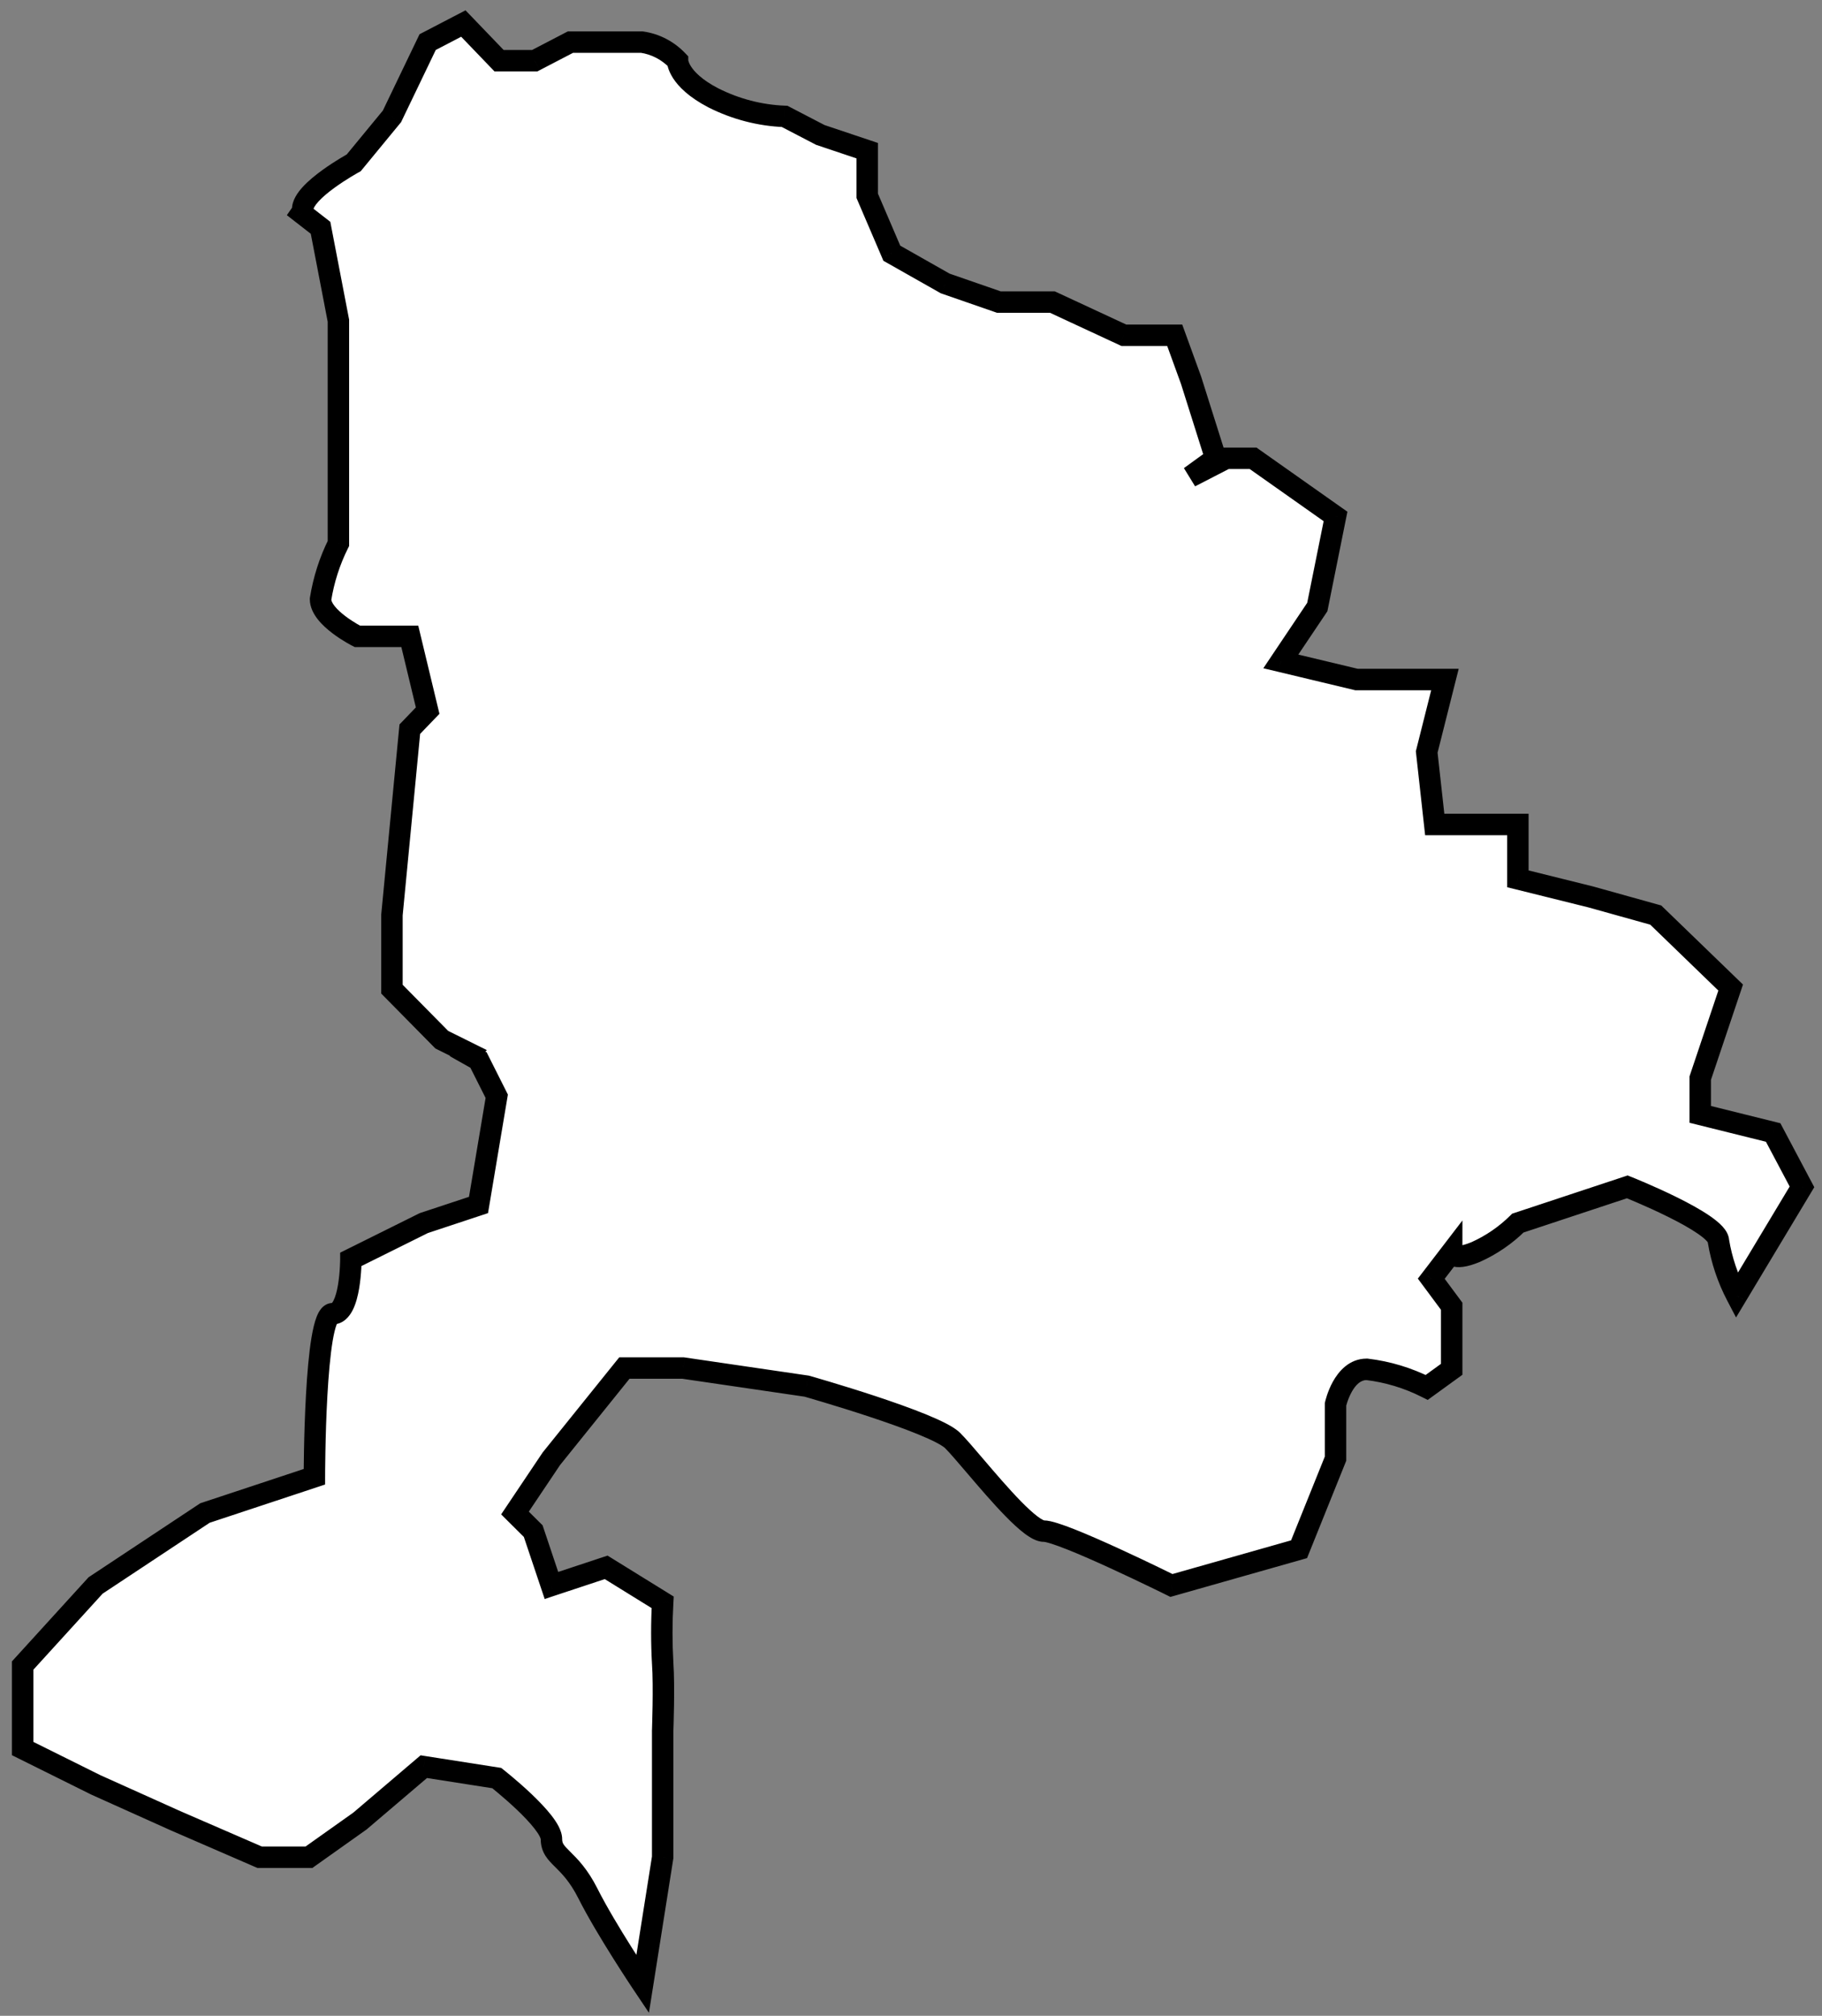 <svg width="85" height="94" viewBox="0 0 85 94" fill="none" xmlns="http://www.w3.org/2000/svg">
<rect x="0" y="0" width="85" height="94" fill="#808080" stroke="none"/>
<path fill-rule="evenodd" clip-rule="evenodd" d="M55.525 22.234L56.715 21.372L55.568 17.738L54.803 15.634H52.428L49.097 14.087H46.599L44.1 13.221L41.605 11.809L40.458 9.131V7.027L38.271 6.293L36.606 5.427C35.45 5.382 34.315 5.088 33.275 4.561C31.609 3.696 31.609 2.83 31.609 2.83C31.16 2.359 30.575 2.054 29.944 1.964H26.613L24.947 2.83H23.282L21.616 1.098L19.951 1.964L19.118 3.696L18.285 5.427L16.503 7.592C16.503 7.592 14.121 8.891 14.121 9.757C14.119 9.82 14.098 9.88 14.063 9.93L14.954 10.623L15.787 14.953V25.344C15.38 26.159 15.099 27.036 14.954 27.942C14.954 28.808 16.67 29.674 16.67 29.674H19.118L19.951 33.138L19.118 34.004L18.285 42.663V46.127L20.609 48.483L21.857 49.102L21.813 49.144L22.323 49.431L23.174 51.121L22.323 56.19L19.771 57.035L16.369 58.725C16.369 58.725 16.369 61.26 15.518 61.26C14.667 61.26 14.667 68.864 14.667 68.864L9.563 70.554L4.459 73.934L1.057 77.668V81.538L4.459 83.228L8.219 84.918L12.115 86.607H14.412L16.794 84.918L19.771 82.383L23.174 82.915C23.174 82.915 25.726 84.918 25.726 85.762C25.726 86.185 25.939 86.396 26.258 86.713C26.577 87.03 27.002 87.452 27.428 88.297C28.278 89.987 29.98 92.522 29.98 92.522L30.915 86.607V80.693C30.915 80.693 30.992 78.648 30.915 77.558C30.862 76.613 30.862 75.665 30.915 74.719L28.278 73.089L25.726 73.934L24.876 71.399L24.025 70.554L25.726 68.019L29.129 63.795H31.868L37.636 64.639C37.636 64.639 43.59 66.329 44.441 67.174C44.68 67.412 45.053 67.849 45.485 68.355C46.591 69.651 48.083 71.399 48.694 71.399C49.545 71.399 54.649 73.934 54.649 73.934L60.604 72.244L62.305 68.019V65.484C62.305 65.484 62.663 63.854 63.76 63.854C64.736 63.97 65.683 64.256 66.559 64.698L67.724 63.854V60.913L66.771 59.629L67.724 58.387C67.724 58.387 67.724 58.843 68.838 58.387C69.573 58.059 70.242 57.6 70.812 57.035L75.916 55.345C75.916 55.345 80.169 57.035 80.169 57.88C80.317 58.764 80.604 59.62 81.02 60.415L84.066 55.345L82.722 52.811L79.319 51.966V50.276L80.739 46.051L77.243 42.672L74.215 41.827L70.812 40.982V38.447H66.933L66.559 35.067L67.409 31.688H63.283L59.753 30.843L61.455 28.308L62.305 24.083L58.46 21.371H57.201L55.525 22.234Z" fill="white"/>
<path d="M55.525 22.234L55.232 21.829L55.754 22.679L55.525 22.234ZM56.715 21.372L57.009 21.777L57.301 21.565L57.192 21.221L56.715 21.372ZM55.568 17.738L56.044 17.587L56.041 17.577L56.038 17.567L55.568 17.738ZM54.803 15.634L55.273 15.463L55.153 15.134H54.803V15.634ZM52.428 15.634L52.217 16.087L52.318 16.134H52.428V15.634ZM49.097 14.087L49.308 13.633L49.207 13.587H49.097V14.087ZM46.599 14.087L46.435 14.559L46.514 14.587H46.599V14.087ZM44.1 13.221L43.854 13.656L43.894 13.678L43.937 13.693L44.1 13.221ZM41.605 11.809L41.146 12.005L41.212 12.161L41.359 12.244L41.605 11.809ZM40.458 9.131H39.958V9.233L39.998 9.328L40.458 9.131ZM40.458 7.027H40.958V6.667L40.617 6.553L40.458 7.027ZM38.271 6.293L38.041 6.737L38.075 6.755L38.112 6.767L38.271 6.293ZM36.606 5.427L36.836 4.984L36.737 4.932L36.625 4.928L36.606 5.427ZM33.275 4.561L33.044 5.005L33.049 5.008L33.275 4.561ZM31.609 2.83L32.109 2.83L32.109 2.629L31.971 2.485L31.609 2.83ZM29.944 1.964L30.015 1.469L29.98 1.464H29.944V1.964ZM26.613 1.964V1.464H26.491L26.382 1.52L26.613 1.964ZM24.947 2.83V3.33H25.07L25.178 3.273L24.947 2.83ZM23.282 2.83L22.921 3.176L23.069 3.33H23.282V2.83ZM21.616 1.098L21.977 0.751L21.717 0.482L21.386 0.654L21.616 1.098ZM19.951 1.964L19.72 1.52L19.572 1.597L19.5 1.747L19.951 1.964ZM19.118 3.696L19.569 3.912L19.569 3.912L19.118 3.696ZM18.285 5.427L18.671 5.745L18.71 5.699L18.736 5.644L18.285 5.427ZM16.503 7.592L16.743 8.031L16.828 7.985L16.889 7.91L16.503 7.592ZM14.121 9.757L14.621 9.779L14.621 9.768V9.757H14.121ZM14.063 9.93L13.653 9.645L13.382 10.034L13.756 10.325L14.063 9.93ZM14.954 10.623L15.445 10.529L15.41 10.344L15.261 10.228L14.954 10.623ZM15.787 14.953H16.287V14.905L16.278 14.858L15.787 14.953ZM15.787 25.344L16.234 25.568L16.287 25.462V25.344H15.787ZM14.954 27.942L14.46 27.863L14.454 27.902V27.942H14.954ZM16.67 29.674L16.445 30.12L16.551 30.174H16.67V29.674ZM19.118 29.674L19.604 29.557L19.512 29.174H19.118V29.674ZM19.951 33.138L20.311 33.484L20.501 33.287L20.437 33.021L19.951 33.138ZM19.118 34.004L18.758 33.657L18.637 33.782L18.62 33.956L19.118 34.004ZM18.285 42.663L17.788 42.615L17.785 42.639V42.663H18.285ZM18.285 46.127H17.785V46.332L17.929 46.478L18.285 46.127ZM20.609 48.483L20.253 48.834L20.311 48.893L20.386 48.93L20.609 48.483ZM21.857 49.102L22.204 49.461L22.713 48.968L22.079 48.654L21.857 49.102ZM21.813 49.144L21.465 48.785L20.984 49.251L21.568 49.58L21.813 49.144ZM22.323 49.431L22.77 49.206L22.702 49.07L22.569 48.995L22.323 49.431ZM23.174 51.121L23.667 51.203L23.694 51.042L23.621 50.896L23.174 51.121ZM22.323 56.19L22.481 56.665L22.767 56.57L22.817 56.273L22.323 56.19ZM19.771 57.035L19.614 56.56L19.581 56.572L19.549 56.587L19.771 57.035ZM16.369 58.725L16.146 58.277L15.869 58.415L15.869 58.725L16.369 58.725ZM14.667 68.864L14.825 69.339L15.167 69.225V68.864H14.667ZM9.563 70.554L9.406 70.079L9.343 70.1L9.287 70.137L9.563 70.554ZM4.459 73.934L4.183 73.517L4.132 73.551L4.09 73.597L4.459 73.934ZM1.057 77.668L0.687 77.331L0.557 77.474V77.668H1.057ZM1.057 81.538H0.557V81.848L0.834 81.986L1.057 81.538ZM4.459 83.228L4.237 83.675L4.246 83.68L4.254 83.684L4.459 83.228ZM8.219 84.918L8.014 85.374L8.02 85.376L8.219 84.918ZM12.115 86.607L11.916 87.066L12.012 87.107H12.115V86.607ZM14.412 86.607V87.107H14.572L14.701 87.015L14.412 86.607ZM16.794 84.918L17.083 85.325L17.102 85.312L17.118 85.298L16.794 84.918ZM19.771 82.383L19.849 81.889L19.622 81.853L19.447 82.002L19.771 82.383ZM23.174 82.915L23.483 82.522L23.38 82.441L23.252 82.421L23.174 82.915ZM26.258 86.713L25.906 87.068L25.906 87.068L26.258 86.713ZM27.428 88.297L27.874 88.072L27.874 88.072L27.428 88.297ZM29.98 92.522L29.564 92.8L30.274 93.858L30.474 92.6L29.98 92.522ZM30.915 86.607L31.409 86.686L31.415 86.647V86.607H30.915ZM30.915 80.693L30.416 80.674L30.415 80.684V80.693H30.915ZM30.915 77.558L30.416 77.587L30.417 77.593L30.915 77.558ZM30.915 74.719L31.415 74.748L31.431 74.451L31.178 74.294L30.915 74.719ZM28.278 73.089L28.541 72.663L28.343 72.541L28.121 72.614L28.278 73.089ZM25.726 73.934L25.252 74.093L25.411 74.565L25.883 74.408L25.726 73.934ZM24.876 71.399L25.35 71.24L25.312 71.127L25.228 71.044L24.876 71.399ZM24.025 70.554L23.61 70.275L23.38 70.618L23.672 70.909L24.025 70.554ZM25.726 68.019L25.337 67.706L25.323 67.722L25.311 67.74L25.726 68.019ZM29.129 63.795V63.295H28.89L28.739 63.481L29.129 63.795ZM31.868 63.795L31.941 63.3L31.904 63.295H31.868V63.795ZM37.636 64.639L37.772 64.159L37.741 64.15L37.708 64.145L37.636 64.639ZM44.441 67.174L44.089 67.529L44.089 67.529L44.441 67.174ZM45.485 68.355L45.104 68.679L45.104 68.679L45.485 68.355ZM54.649 73.934L54.427 74.381L54.6 74.467L54.786 74.415L54.649 73.934ZM60.604 72.244L60.74 72.725L60.976 72.658L61.068 72.43L60.604 72.244ZM62.305 68.019L62.769 68.206L62.805 68.116V68.019H62.305ZM62.305 65.484L61.817 65.377L61.805 65.43V65.484H62.305ZM63.76 63.854L63.819 63.357L63.79 63.354H63.76V63.854ZM66.559 64.698L66.333 65.145L66.605 65.282L66.852 65.103L66.559 64.698ZM67.724 63.854L68.018 64.258L68.224 64.109V63.854H67.724ZM67.724 60.913H68.224V60.748L68.126 60.615L67.724 60.913ZM66.771 59.629L66.375 59.325L66.145 59.624L66.37 59.927L66.771 59.629ZM67.724 58.387L68.224 58.387L68.225 56.913L67.328 58.083L67.724 58.387ZM68.838 58.387L69.028 58.85L69.035 58.847L69.043 58.844L68.838 58.387ZM70.812 57.035L70.655 56.56L70.543 56.597L70.46 56.68L70.812 57.035ZM75.916 55.345L76.101 54.881L75.932 54.813L75.759 54.871L75.916 55.345ZM80.169 57.88H79.669V57.922L79.676 57.962L80.169 57.88ZM81.02 60.415L80.577 60.647L80.99 61.436L81.449 60.672L81.02 60.415ZM84.066 55.345L84.494 55.603L84.64 55.361L84.507 55.111L84.066 55.345ZM82.722 52.811L83.163 52.576L83.059 52.379L82.842 52.325L82.722 52.811ZM79.319 51.966H78.819V52.357L79.198 52.451L79.319 51.966ZM79.319 50.276L78.845 50.117L78.819 50.194V50.276H79.319ZM80.739 46.051L81.213 46.211L81.314 45.911L81.087 45.692L80.739 46.051ZM77.243 42.672L77.591 42.312L77.5 42.224L77.378 42.19L77.243 42.672ZM74.215 41.827L74.349 41.345L74.342 41.343L74.335 41.341L74.215 41.827ZM70.812 40.982H70.312V41.373L70.692 41.467L70.812 40.982ZM70.812 38.447H71.312V37.947H70.812V38.447ZM66.933 38.447L66.436 38.502L66.485 38.947H66.933V38.447ZM66.559 35.067L66.074 34.945L66.052 35.033L66.062 35.122L66.559 35.067ZM67.409 31.688L67.894 31.81L68.051 31.188H67.409V31.688ZM63.283 31.688L63.167 32.174L63.224 32.188H63.283V31.688ZM59.753 30.843L59.338 30.564L58.937 31.162L59.637 31.329L59.753 30.843ZM61.455 28.308L61.87 28.587L61.925 28.504L61.945 28.407L61.455 28.308ZM62.305 24.083L62.795 24.182L62.86 23.863L62.593 23.675L62.305 24.083ZM58.46 21.371L58.748 20.963L58.619 20.871H58.46V21.371ZM57.201 21.371V20.871H57.08L56.972 20.927L57.201 21.371ZM55.818 22.639L57.009 21.777L56.422 20.967L55.232 21.829L55.818 22.639ZM57.192 21.221L56.044 17.587L55.091 17.888L56.239 21.522L57.192 21.221ZM56.038 17.567L55.273 15.463L54.333 15.805L55.098 17.909L56.038 17.567ZM54.803 15.134H52.428V16.134H54.803V15.134ZM52.639 15.18L49.308 13.633L48.886 14.54L52.217 16.087L52.639 15.18ZM49.097 13.587H46.599V14.587H49.097V13.587ZM46.763 13.614L44.264 12.748L43.937 13.693L46.435 14.559L46.763 13.614ZM44.347 12.786L41.852 11.373L41.359 12.244L43.854 13.656L44.347 12.786ZM42.065 11.611L40.917 8.934L39.998 9.328L41.146 12.005L42.065 11.611ZM40.958 9.131V7.027H39.958V9.131H40.958ZM40.617 6.553L38.43 5.819L38.112 6.767L40.299 7.501L40.617 6.553ZM38.502 5.85L36.836 4.984L36.375 5.871L38.041 6.737L38.502 5.85ZM36.625 4.928C35.541 4.886 34.477 4.609 33.5 4.115L33.049 5.008C34.153 5.566 35.358 5.879 36.586 5.927L36.625 4.928ZM33.505 4.118C32.733 3.716 32.39 3.338 32.238 3.101C32.162 2.982 32.13 2.893 32.117 2.846C32.111 2.822 32.109 2.808 32.108 2.805C32.108 2.803 32.108 2.804 32.109 2.809C32.109 2.811 32.109 2.813 32.109 2.817C32.109 2.819 32.109 2.82 32.109 2.823C32.109 2.824 32.109 2.825 32.109 2.826C32.109 2.827 32.109 2.827 32.109 2.828C32.109 2.828 32.109 2.828 32.109 2.829C32.109 2.829 32.109 2.83 31.609 2.83C31.109 2.83 31.109 2.83 31.109 2.83C31.109 2.831 31.109 2.831 31.109 2.831C31.109 2.832 31.109 2.833 31.109 2.833C31.109 2.835 31.109 2.836 31.109 2.838C31.109 2.841 31.109 2.844 31.11 2.847C31.11 2.854 31.11 2.862 31.111 2.87C31.112 2.888 31.113 2.908 31.117 2.932C31.123 2.98 31.134 3.04 31.153 3.111C31.192 3.253 31.265 3.435 31.396 3.641C31.661 4.053 32.151 4.54 33.044 5.005L33.505 4.118ZM31.971 2.485C31.447 1.934 30.76 1.576 30.015 1.469L29.872 2.458C30.391 2.533 30.874 2.783 31.247 3.175L31.971 2.485ZM29.944 1.464H26.613V2.464H29.944V1.464ZM26.382 1.52L24.717 2.386L25.178 3.273L26.843 2.407L26.382 1.52ZM24.947 2.33H23.282V3.33H24.947V2.33ZM23.642 2.483L21.977 0.751L21.256 1.444L22.921 3.176L23.642 2.483ZM21.386 0.654L19.72 1.52L20.181 2.407L21.847 1.541L21.386 0.654ZM19.5 1.747L18.667 3.479L19.569 3.912L20.401 2.18L19.5 1.747ZM18.667 3.479L17.835 5.211L18.736 5.644L19.569 3.912L18.667 3.479ZM17.899 5.11L16.117 7.274L16.889 7.91L18.671 5.745L17.899 5.11ZM16.503 7.592C16.264 7.153 16.264 7.153 16.264 7.153C16.264 7.153 16.264 7.153 16.264 7.153C16.263 7.154 16.263 7.154 16.263 7.154C16.262 7.154 16.262 7.154 16.261 7.155C16.26 7.156 16.258 7.157 16.255 7.158C16.25 7.161 16.242 7.165 16.233 7.17C16.214 7.181 16.187 7.196 16.153 7.216C16.085 7.255 15.988 7.311 15.872 7.381C15.641 7.521 15.331 7.718 15.018 7.946C14.709 8.171 14.381 8.437 14.125 8.716C13.892 8.97 13.621 9.337 13.621 9.757H14.621C14.621 9.761 14.621 9.731 14.662 9.656C14.702 9.584 14.767 9.495 14.862 9.391C15.053 9.183 15.32 8.962 15.607 8.754C15.889 8.549 16.174 8.367 16.39 8.236C16.498 8.171 16.587 8.119 16.649 8.084C16.68 8.066 16.704 8.053 16.72 8.044C16.728 8.039 16.734 8.036 16.738 8.034C16.74 8.033 16.741 8.032 16.742 8.032C16.742 8.031 16.743 8.031 16.743 8.031C16.743 8.031 16.743 8.031 16.743 8.031C16.743 8.031 16.743 8.031 16.743 8.031C16.743 8.031 16.743 8.031 16.503 7.592ZM13.622 9.735C13.623 9.704 13.633 9.673 13.653 9.645L14.473 10.216C14.563 10.087 14.614 9.935 14.621 9.779L13.622 9.735ZM13.756 10.325L14.648 11.018L15.261 10.228L14.37 9.536L13.756 10.325ZM14.463 10.717L15.296 15.047L16.278 14.858L15.445 10.529L14.463 10.717ZM15.287 14.953V25.344H16.287V14.953H15.287ZM15.34 25.121C14.909 25.982 14.613 26.907 14.46 27.863L15.448 28.021C15.584 27.165 15.85 26.337 16.234 25.568L15.34 25.121ZM14.454 27.942C14.454 28.321 14.639 28.646 14.831 28.889C15.028 29.137 15.279 29.356 15.51 29.531C15.745 29.709 15.976 29.855 16.148 29.956C16.234 30.007 16.307 30.047 16.358 30.075C16.384 30.089 16.405 30.1 16.419 30.107C16.427 30.111 16.433 30.114 16.437 30.116C16.439 30.117 16.441 30.118 16.442 30.119C16.442 30.119 16.443 30.119 16.444 30.12C16.444 30.12 16.444 30.12 16.444 30.12C16.444 30.12 16.444 30.12 16.444 30.12C16.444 30.12 16.445 30.12 16.67 29.674C16.895 29.228 16.895 29.228 16.895 29.228C16.895 29.228 16.895 29.228 16.895 29.228C16.895 29.228 16.895 29.228 16.895 29.228C16.895 29.228 16.895 29.228 16.895 29.228C16.895 29.227 16.894 29.227 16.893 29.227C16.891 29.225 16.887 29.223 16.882 29.221C16.871 29.215 16.855 29.207 16.834 29.195C16.792 29.172 16.73 29.138 16.655 29.094C16.505 29.006 16.308 28.881 16.114 28.734C15.917 28.585 15.739 28.424 15.614 28.267C15.485 28.104 15.454 27.996 15.454 27.942H14.454ZM16.67 30.174H19.118V29.174H16.67V30.174ZM18.632 29.791L19.465 33.255L20.437 33.021L19.604 29.557L18.632 29.791ZM19.59 32.791L18.758 33.657L19.478 34.35L20.311 33.484L19.59 32.791ZM18.62 33.956L17.788 42.615L18.783 42.711L19.616 34.051L18.62 33.956ZM17.785 42.663V46.127H18.785V42.663H17.785ZM17.929 46.478L20.253 48.834L20.965 48.131L18.641 45.776L17.929 46.478ZM20.386 48.93L21.634 49.55L22.079 48.654L20.831 48.035L20.386 48.93ZM21.509 48.742L21.465 48.785L22.161 49.503L22.204 49.461L21.509 48.742ZM21.568 49.58L22.078 49.867L22.569 48.995L22.058 48.708L21.568 49.58ZM21.877 49.656L22.728 51.346L23.621 50.896L22.77 49.206L21.877 49.656ZM22.681 51.038L21.83 56.108L22.817 56.273L23.667 51.203L22.681 51.038ZM22.166 55.716L19.614 56.56L19.929 57.51L22.481 56.665L22.166 55.716ZM19.549 56.587L16.146 58.277L16.591 59.173L19.994 57.483L19.549 56.587ZM16.369 58.725C15.869 58.725 15.869 58.725 15.869 58.725C15.869 58.725 15.869 58.725 15.869 58.725C15.869 58.725 15.869 58.725 15.869 58.725C15.869 58.725 15.869 58.725 15.869 58.725C15.869 58.726 15.869 58.728 15.869 58.73C15.869 58.733 15.869 58.74 15.869 58.748C15.868 58.764 15.868 58.79 15.867 58.822C15.866 58.887 15.863 58.98 15.856 59.093C15.844 59.32 15.818 59.617 15.769 59.91C15.719 60.21 15.649 60.468 15.563 60.639C15.468 60.828 15.437 60.76 15.518 60.76V61.76C16.024 61.76 16.312 61.375 16.456 61.089C16.61 60.784 16.7 60.408 16.756 60.075C16.813 59.734 16.841 59.397 16.855 59.149C16.862 59.024 16.865 58.92 16.867 58.846C16.868 58.809 16.868 58.78 16.869 58.759C16.869 58.749 16.869 58.741 16.869 58.735C16.869 58.732 16.869 58.73 16.869 58.728C16.869 58.727 16.869 58.727 16.869 58.726C16.869 58.726 16.869 58.726 16.869 58.725C16.869 58.725 16.869 58.725 16.869 58.725C16.869 58.725 16.869 58.725 16.369 58.725ZM15.518 60.76C15.259 60.76 15.082 60.908 14.985 61.024C14.889 61.139 14.821 61.278 14.772 61.404C14.671 61.661 14.595 61.999 14.533 62.365C14.409 63.106 14.328 64.079 14.275 65.034C14.221 65.993 14.194 66.95 14.181 67.667C14.174 68.025 14.171 68.324 14.169 68.533C14.168 68.638 14.168 68.72 14.168 68.777C14.168 68.805 14.168 68.827 14.168 68.841C14.168 68.849 14.168 68.854 14.168 68.858C14.168 68.86 14.167 68.862 14.167 68.862C14.167 68.863 14.167 68.863 14.167 68.864C14.167 68.864 14.167 68.864 14.167 68.864C14.167 68.864 14.167 68.864 14.667 68.864C15.167 68.864 15.167 68.864 15.167 68.864C15.167 68.864 15.167 68.864 15.167 68.864C15.167 68.864 15.167 68.863 15.167 68.863C15.167 68.862 15.168 68.861 15.168 68.859C15.168 68.856 15.168 68.85 15.168 68.843C15.168 68.829 15.168 68.808 15.168 68.781C15.168 68.725 15.168 68.644 15.169 68.541C15.171 68.335 15.174 68.04 15.181 67.685C15.194 66.976 15.22 66.032 15.273 65.09C15.326 64.144 15.405 63.215 15.519 62.531C15.578 62.184 15.641 61.928 15.703 61.769C15.735 61.687 15.755 61.663 15.751 61.667C15.748 61.671 15.671 61.76 15.518 61.76V60.76ZM14.51 68.389L9.406 70.079L9.721 71.029L14.825 69.339L14.51 68.389ZM9.287 70.137L4.183 73.517L4.735 74.35L9.839 70.971L9.287 70.137ZM4.09 73.597L0.687 77.331L1.426 78.005L4.829 74.27L4.09 73.597ZM0.557 77.668V81.538H1.557V77.668H0.557ZM0.834 81.986L4.237 83.675L4.682 82.78L1.279 81.09L0.834 81.986ZM4.254 83.684L8.014 85.374L8.424 84.462L4.664 82.772L4.254 83.684ZM8.02 85.376L11.916 87.066L12.314 86.149L8.418 84.459L8.02 85.376ZM12.115 87.107H14.412V86.107H12.115V87.107ZM14.701 87.015L17.083 85.325L16.505 84.51L14.123 86.2L14.701 87.015ZM17.118 85.298L20.096 82.763L19.447 82.002L16.47 84.537L17.118 85.298ZM19.694 82.877L23.097 83.409L23.252 82.421L19.849 81.889L19.694 82.877ZM23.174 82.915C22.866 83.308 22.866 83.308 22.866 83.308C22.866 83.308 22.866 83.308 22.866 83.308C22.866 83.308 22.866 83.308 22.866 83.308C22.866 83.309 22.866 83.309 22.867 83.309C22.868 83.31 22.869 83.311 22.872 83.313C22.876 83.317 22.883 83.322 22.892 83.329C22.909 83.343 22.936 83.364 22.97 83.391C23.037 83.446 23.134 83.526 23.251 83.624C23.486 83.821 23.797 84.091 24.106 84.384C24.417 84.68 24.716 84.99 24.933 85.269C25.042 85.408 25.122 85.528 25.172 85.626C25.226 85.732 25.226 85.772 25.226 85.762H26.226C26.226 85.541 26.146 85.335 26.061 85.169C25.972 84.995 25.852 84.821 25.722 84.653C25.46 84.319 25.121 83.97 24.795 83.659C24.466 83.347 24.139 83.063 23.895 82.858C23.772 82.755 23.67 82.672 23.598 82.614C23.562 82.585 23.534 82.562 23.514 82.546C23.504 82.539 23.497 82.533 23.491 82.528C23.489 82.526 23.487 82.525 23.485 82.524C23.485 82.523 23.484 82.522 23.484 82.522C23.483 82.522 23.483 82.522 23.483 82.522C23.483 82.522 23.483 82.522 23.483 82.522C23.483 82.522 23.483 82.522 23.174 82.915ZM25.226 85.762C25.226 86.418 25.6 86.765 25.906 87.068L26.61 86.358C26.44 86.189 26.351 86.097 26.293 86.008C26.251 85.941 26.226 85.876 26.226 85.762H25.226ZM25.906 87.068C26.21 87.37 26.591 87.748 26.981 88.522L27.874 88.072C27.413 87.156 26.944 86.689 26.61 86.358L25.906 87.068ZM26.981 88.522C27.418 89.389 28.066 90.462 28.599 91.309C28.867 91.735 29.108 92.107 29.282 92.373C29.369 92.506 29.439 92.613 29.488 92.686C29.513 92.723 29.532 92.751 29.544 92.77C29.551 92.78 29.556 92.788 29.559 92.793C29.561 92.795 29.562 92.797 29.563 92.798C29.564 92.799 29.564 92.799 29.564 92.8C29.564 92.8 29.564 92.8 29.564 92.8C29.564 92.8 29.564 92.8 29.564 92.8C29.564 92.8 29.564 92.8 29.98 92.522C30.395 92.243 30.395 92.243 30.395 92.243C30.395 92.243 30.395 92.243 30.395 92.243C30.395 92.243 30.395 92.243 30.395 92.243C30.394 92.243 30.394 92.242 30.394 92.242C30.393 92.24 30.392 92.239 30.39 92.236C30.387 92.232 30.382 92.225 30.376 92.215C30.364 92.197 30.345 92.169 30.322 92.133C30.274 92.061 30.205 91.957 30.119 91.826C29.947 91.563 29.71 91.196 29.446 90.777C28.915 89.934 28.288 88.895 27.874 88.072L26.981 88.522ZM30.474 92.6L31.409 86.686L30.422 86.529L29.486 92.444L30.474 92.6ZM31.415 86.607V80.693H30.415V86.607H31.415ZM30.915 80.693C31.415 80.712 31.415 80.712 31.415 80.712C31.415 80.712 31.415 80.712 31.415 80.712C31.415 80.711 31.415 80.711 31.415 80.711C31.415 80.711 31.415 80.71 31.415 80.71C31.415 80.709 31.415 80.707 31.415 80.705C31.416 80.701 31.416 80.695 31.416 80.688C31.416 80.672 31.417 80.649 31.418 80.62C31.42 80.561 31.423 80.476 31.426 80.371C31.432 80.16 31.439 79.868 31.444 79.542C31.454 78.894 31.454 78.091 31.414 77.523L30.417 77.593C30.453 78.115 30.454 78.88 30.444 79.527C30.439 79.848 30.432 80.135 30.426 80.342C30.423 80.446 30.421 80.529 30.419 80.586C30.418 80.615 30.417 80.637 30.417 80.652C30.416 80.659 30.416 80.665 30.416 80.669C30.416 80.671 30.416 80.672 30.416 80.673C30.416 80.673 30.416 80.674 30.416 80.674C30.416 80.674 30.416 80.674 30.416 80.674C30.416 80.674 30.416 80.674 30.416 80.674C30.416 80.674 30.416 80.674 30.915 80.693ZM31.415 77.53C31.362 76.603 31.362 75.674 31.415 74.748L30.416 74.691C30.362 75.656 30.362 76.622 30.416 77.587L31.415 77.53ZM31.178 74.294L28.541 72.663L28.015 73.514L30.652 75.145L31.178 74.294ZM28.121 72.614L25.569 73.459L25.883 74.408L28.435 73.563L28.121 72.614ZM26.2 73.775L25.35 71.24L24.401 71.558L25.252 74.093L26.2 73.775ZM25.228 71.044L24.377 70.199L23.672 70.909L24.523 71.754L25.228 71.044ZM24.44 70.833L26.141 68.298L25.311 67.74L23.61 70.275L24.44 70.833ZM26.116 68.333L29.518 64.108L28.739 63.481L25.337 67.706L26.116 68.333ZM29.129 64.295H31.868V63.295H29.129V64.295ZM31.796 64.289L37.563 65.134L37.708 64.145L31.941 63.3L31.796 64.289ZM37.636 64.639C37.499 65.121 37.499 65.121 37.499 65.121C37.499 65.121 37.499 65.121 37.499 65.121C37.499 65.121 37.5 65.121 37.5 65.121C37.501 65.121 37.502 65.121 37.503 65.122C37.506 65.122 37.51 65.124 37.516 65.125C37.527 65.128 37.543 65.133 37.565 65.139C37.608 65.152 37.672 65.17 37.754 65.194C37.917 65.241 38.151 65.31 38.436 65.396C39.004 65.566 39.771 65.803 40.562 66.065C41.355 66.327 42.167 66.614 42.83 66.885C43.161 67.02 43.448 67.149 43.674 67.266C43.911 67.39 44.039 67.48 44.089 67.529L44.793 66.82C44.63 66.657 44.386 66.51 44.135 66.379C43.872 66.242 43.554 66.101 43.208 65.959C42.515 65.675 41.678 65.381 40.877 65.115C40.073 64.849 39.297 64.61 38.723 64.438C38.436 64.352 38.199 64.282 38.033 64.234C37.95 64.21 37.885 64.191 37.841 64.178C37.819 64.172 37.802 64.167 37.79 64.163C37.784 64.162 37.78 64.161 37.777 64.16C37.775 64.159 37.774 64.159 37.773 64.159C37.773 64.159 37.773 64.159 37.773 64.159C37.772 64.159 37.772 64.159 37.772 64.159C37.772 64.159 37.772 64.159 37.636 64.639ZM44.089 67.529C44.309 67.748 44.665 68.164 45.104 68.679L45.865 68.03C45.441 67.533 45.051 67.075 44.793 66.82L44.089 67.529ZM45.104 68.679C45.654 69.324 46.316 70.099 46.918 70.713C47.218 71.019 47.517 71.298 47.788 71.504C47.924 71.607 48.065 71.7 48.204 71.769C48.337 71.835 48.508 71.899 48.694 71.899V70.899C48.728 70.899 48.718 70.908 48.648 70.873C48.585 70.842 48.499 70.788 48.392 70.707C48.178 70.544 47.919 70.305 47.632 70.013C47.059 69.428 46.421 68.681 45.865 68.03L45.104 68.679ZM48.694 71.899C48.692 71.899 48.699 71.899 48.718 71.901C48.736 71.904 48.761 71.908 48.794 71.915C48.859 71.93 48.943 71.953 49.045 71.985C49.249 72.049 49.505 72.143 49.799 72.26C50.386 72.493 51.094 72.805 51.782 73.121C52.47 73.436 53.131 73.751 53.621 73.988C53.866 74.106 54.068 74.205 54.208 74.273C54.278 74.308 54.333 74.335 54.37 74.353C54.389 74.363 54.403 74.37 54.413 74.374C54.417 74.377 54.421 74.379 54.423 74.38C54.425 74.38 54.425 74.381 54.426 74.381C54.426 74.381 54.426 74.381 54.427 74.381C54.427 74.381 54.427 74.381 54.427 74.381C54.427 74.381 54.427 74.381 54.649 73.934C54.872 73.486 54.872 73.486 54.871 73.486C54.871 73.486 54.871 73.486 54.871 73.486C54.871 73.486 54.871 73.485 54.87 73.485C54.87 73.485 54.869 73.484 54.868 73.484C54.865 73.483 54.861 73.481 54.856 73.478C54.847 73.473 54.832 73.466 54.813 73.457C54.775 73.438 54.719 73.411 54.648 73.376C54.507 73.306 54.303 73.207 54.056 73.087C53.562 72.849 52.894 72.53 52.199 72.212C51.505 71.894 50.778 71.573 50.168 71.33C49.864 71.209 49.582 71.105 49.344 71.031C49.126 70.962 48.886 70.899 48.694 70.899V71.899ZM54.786 74.415L60.74 72.725L60.467 71.763L54.513 73.453L54.786 74.415ZM61.068 72.43L62.769 68.206L61.842 67.832L60.14 72.057L61.068 72.43ZM62.805 68.019V65.484H61.805V68.019H62.805ZM62.305 65.484C62.794 65.591 62.794 65.591 62.794 65.592C62.794 65.592 62.794 65.592 62.794 65.592C62.794 65.592 62.794 65.592 62.794 65.592C62.793 65.593 62.793 65.593 62.793 65.593C62.793 65.593 62.794 65.592 62.794 65.592C62.794 65.59 62.795 65.588 62.796 65.583C62.798 65.575 62.801 65.561 62.806 65.543C62.816 65.507 62.831 65.453 62.853 65.387C62.897 65.253 62.965 65.08 63.058 64.912C63.26 64.548 63.494 64.354 63.76 64.354V63.354C62.928 63.354 62.435 63.975 62.184 64.426C62.051 64.665 61.961 64.9 61.904 65.072C61.875 65.159 61.854 65.233 61.84 65.285C61.833 65.312 61.827 65.333 61.824 65.349C61.822 65.356 61.82 65.363 61.819 65.368C61.819 65.37 61.818 65.372 61.818 65.374C61.818 65.374 61.817 65.375 61.817 65.376C61.817 65.376 61.817 65.376 61.817 65.377C61.817 65.377 61.817 65.377 61.817 65.377C61.817 65.377 61.817 65.377 62.305 65.484ZM63.701 64.35C64.618 64.459 65.51 64.728 66.333 65.145L66.784 64.252C65.856 63.783 64.853 63.48 63.819 63.357L63.701 64.35ZM66.852 65.103L68.018 64.258L67.431 63.449L66.265 64.294L66.852 65.103ZM68.224 63.854V60.913H67.224V63.854H68.224ZM68.126 60.615L67.173 59.331L66.37 59.927L67.323 61.211L68.126 60.615ZM67.168 59.933L68.121 58.691L67.328 58.083L66.375 59.325L67.168 59.933ZM67.724 58.387C67.224 58.387 67.224 58.388 67.224 58.388C67.224 58.388 67.224 58.389 67.224 58.389C67.224 58.39 67.224 58.391 67.224 58.392C67.224 58.394 67.224 58.395 67.224 58.397C67.224 58.401 67.225 58.404 67.225 58.408C67.225 58.416 67.225 58.425 67.226 58.434C67.228 58.452 67.23 58.474 67.235 58.498C67.244 58.546 67.261 58.606 67.292 58.671C67.36 58.81 67.484 58.943 67.674 59.021C68.01 59.158 68.454 59.085 69.028 58.85L68.649 57.924C68.108 58.146 67.996 58.072 68.053 58.096C68.103 58.116 68.158 58.164 68.191 58.232C68.205 58.261 68.213 58.289 68.218 58.314C68.22 58.326 68.222 58.338 68.223 58.35C68.223 58.356 68.224 58.362 68.224 58.369C68.224 58.372 68.224 58.375 68.224 58.378C68.224 58.38 68.224 58.381 68.224 58.383C68.224 58.383 68.224 58.384 68.224 58.385C68.224 58.385 68.224 58.386 68.224 58.386C68.224 58.387 68.224 58.387 67.724 58.387ZM69.043 58.844C69.832 58.49 70.551 57.998 71.164 57.39L70.46 56.68C69.933 57.203 69.314 57.627 68.634 57.931L69.043 58.844ZM70.969 57.51L76.073 55.82L75.759 54.871L70.655 56.56L70.969 57.51ZM75.916 55.345C75.731 55.81 75.731 55.81 75.731 55.81C75.731 55.81 75.731 55.81 75.731 55.81C75.732 55.81 75.732 55.81 75.732 55.81C75.732 55.81 75.733 55.811 75.734 55.811C75.736 55.812 75.739 55.813 75.742 55.814C75.75 55.817 75.761 55.822 75.777 55.828C75.807 55.84 75.852 55.858 75.909 55.882C76.023 55.929 76.186 55.997 76.383 56.082C76.777 56.251 77.3 56.485 77.82 56.744C78.345 57.004 78.851 57.282 79.219 57.538C79.405 57.667 79.537 57.778 79.618 57.866C79.715 57.972 79.669 57.97 79.669 57.88H80.669C80.669 57.579 80.492 57.34 80.356 57.191C80.203 57.025 80.003 56.865 79.79 56.717C79.361 56.419 78.804 56.116 78.265 55.848C77.723 55.579 77.182 55.337 76.778 55.163C76.576 55.076 76.407 55.006 76.289 54.957C76.23 54.933 76.183 54.914 76.151 54.901C76.135 54.895 76.123 54.889 76.114 54.886C76.11 54.884 76.107 54.883 76.104 54.882C76.103 54.882 76.102 54.881 76.102 54.881C76.102 54.881 76.101 54.881 76.101 54.881C76.101 54.881 76.101 54.881 76.101 54.881C76.101 54.881 76.101 54.881 75.916 55.345ZM79.676 57.962C79.832 58.899 80.136 59.805 80.577 60.647L81.463 60.183C81.072 59.435 80.801 58.63 80.663 57.798L79.676 57.962ZM81.449 60.672L84.494 55.603L83.637 55.088L80.591 60.157L81.449 60.672ZM84.507 55.111L83.163 52.576L82.28 53.045L83.624 55.58L84.507 55.111ZM82.842 52.325L79.439 51.48L79.198 52.451L82.601 53.296L82.842 52.325ZM79.819 51.966V50.276H78.819V51.966H79.819ZM79.793 50.435L81.213 46.211L80.265 45.892L78.845 50.117L79.793 50.435ZM81.087 45.692L77.591 42.312L76.896 43.031L80.392 46.411L81.087 45.692ZM77.378 42.19L74.349 41.345L74.08 42.308L77.109 43.153L77.378 42.19ZM74.335 41.341L70.933 40.496L70.692 41.467L74.094 42.312L74.335 41.341ZM71.312 40.982V38.447H70.312V40.982H71.312ZM70.812 37.947H66.933V38.947H70.812V37.947ZM67.43 38.392L67.056 35.012L66.062 35.122L66.436 38.502L67.43 38.392ZM67.043 35.189L67.894 31.81L66.924 31.566L66.074 34.945L67.043 35.189ZM67.409 31.188H63.283V32.188H67.409V31.188ZM63.4 31.201L59.87 30.357L59.637 31.329L63.167 32.174L63.4 31.201ZM60.168 31.121L61.87 28.587L61.039 28.029L59.338 30.564L60.168 31.121ZM61.945 28.407L62.795 24.182L61.815 23.985L60.964 28.209L61.945 28.407ZM62.593 23.675L58.748 20.963L58.172 21.78L62.017 24.492L62.593 23.675ZM58.46 20.871H57.201V21.871H58.46V20.871ZM56.972 20.927L55.296 21.79L55.754 22.679L57.43 21.816L56.972 20.927Z" fill="black"/>
</svg>
